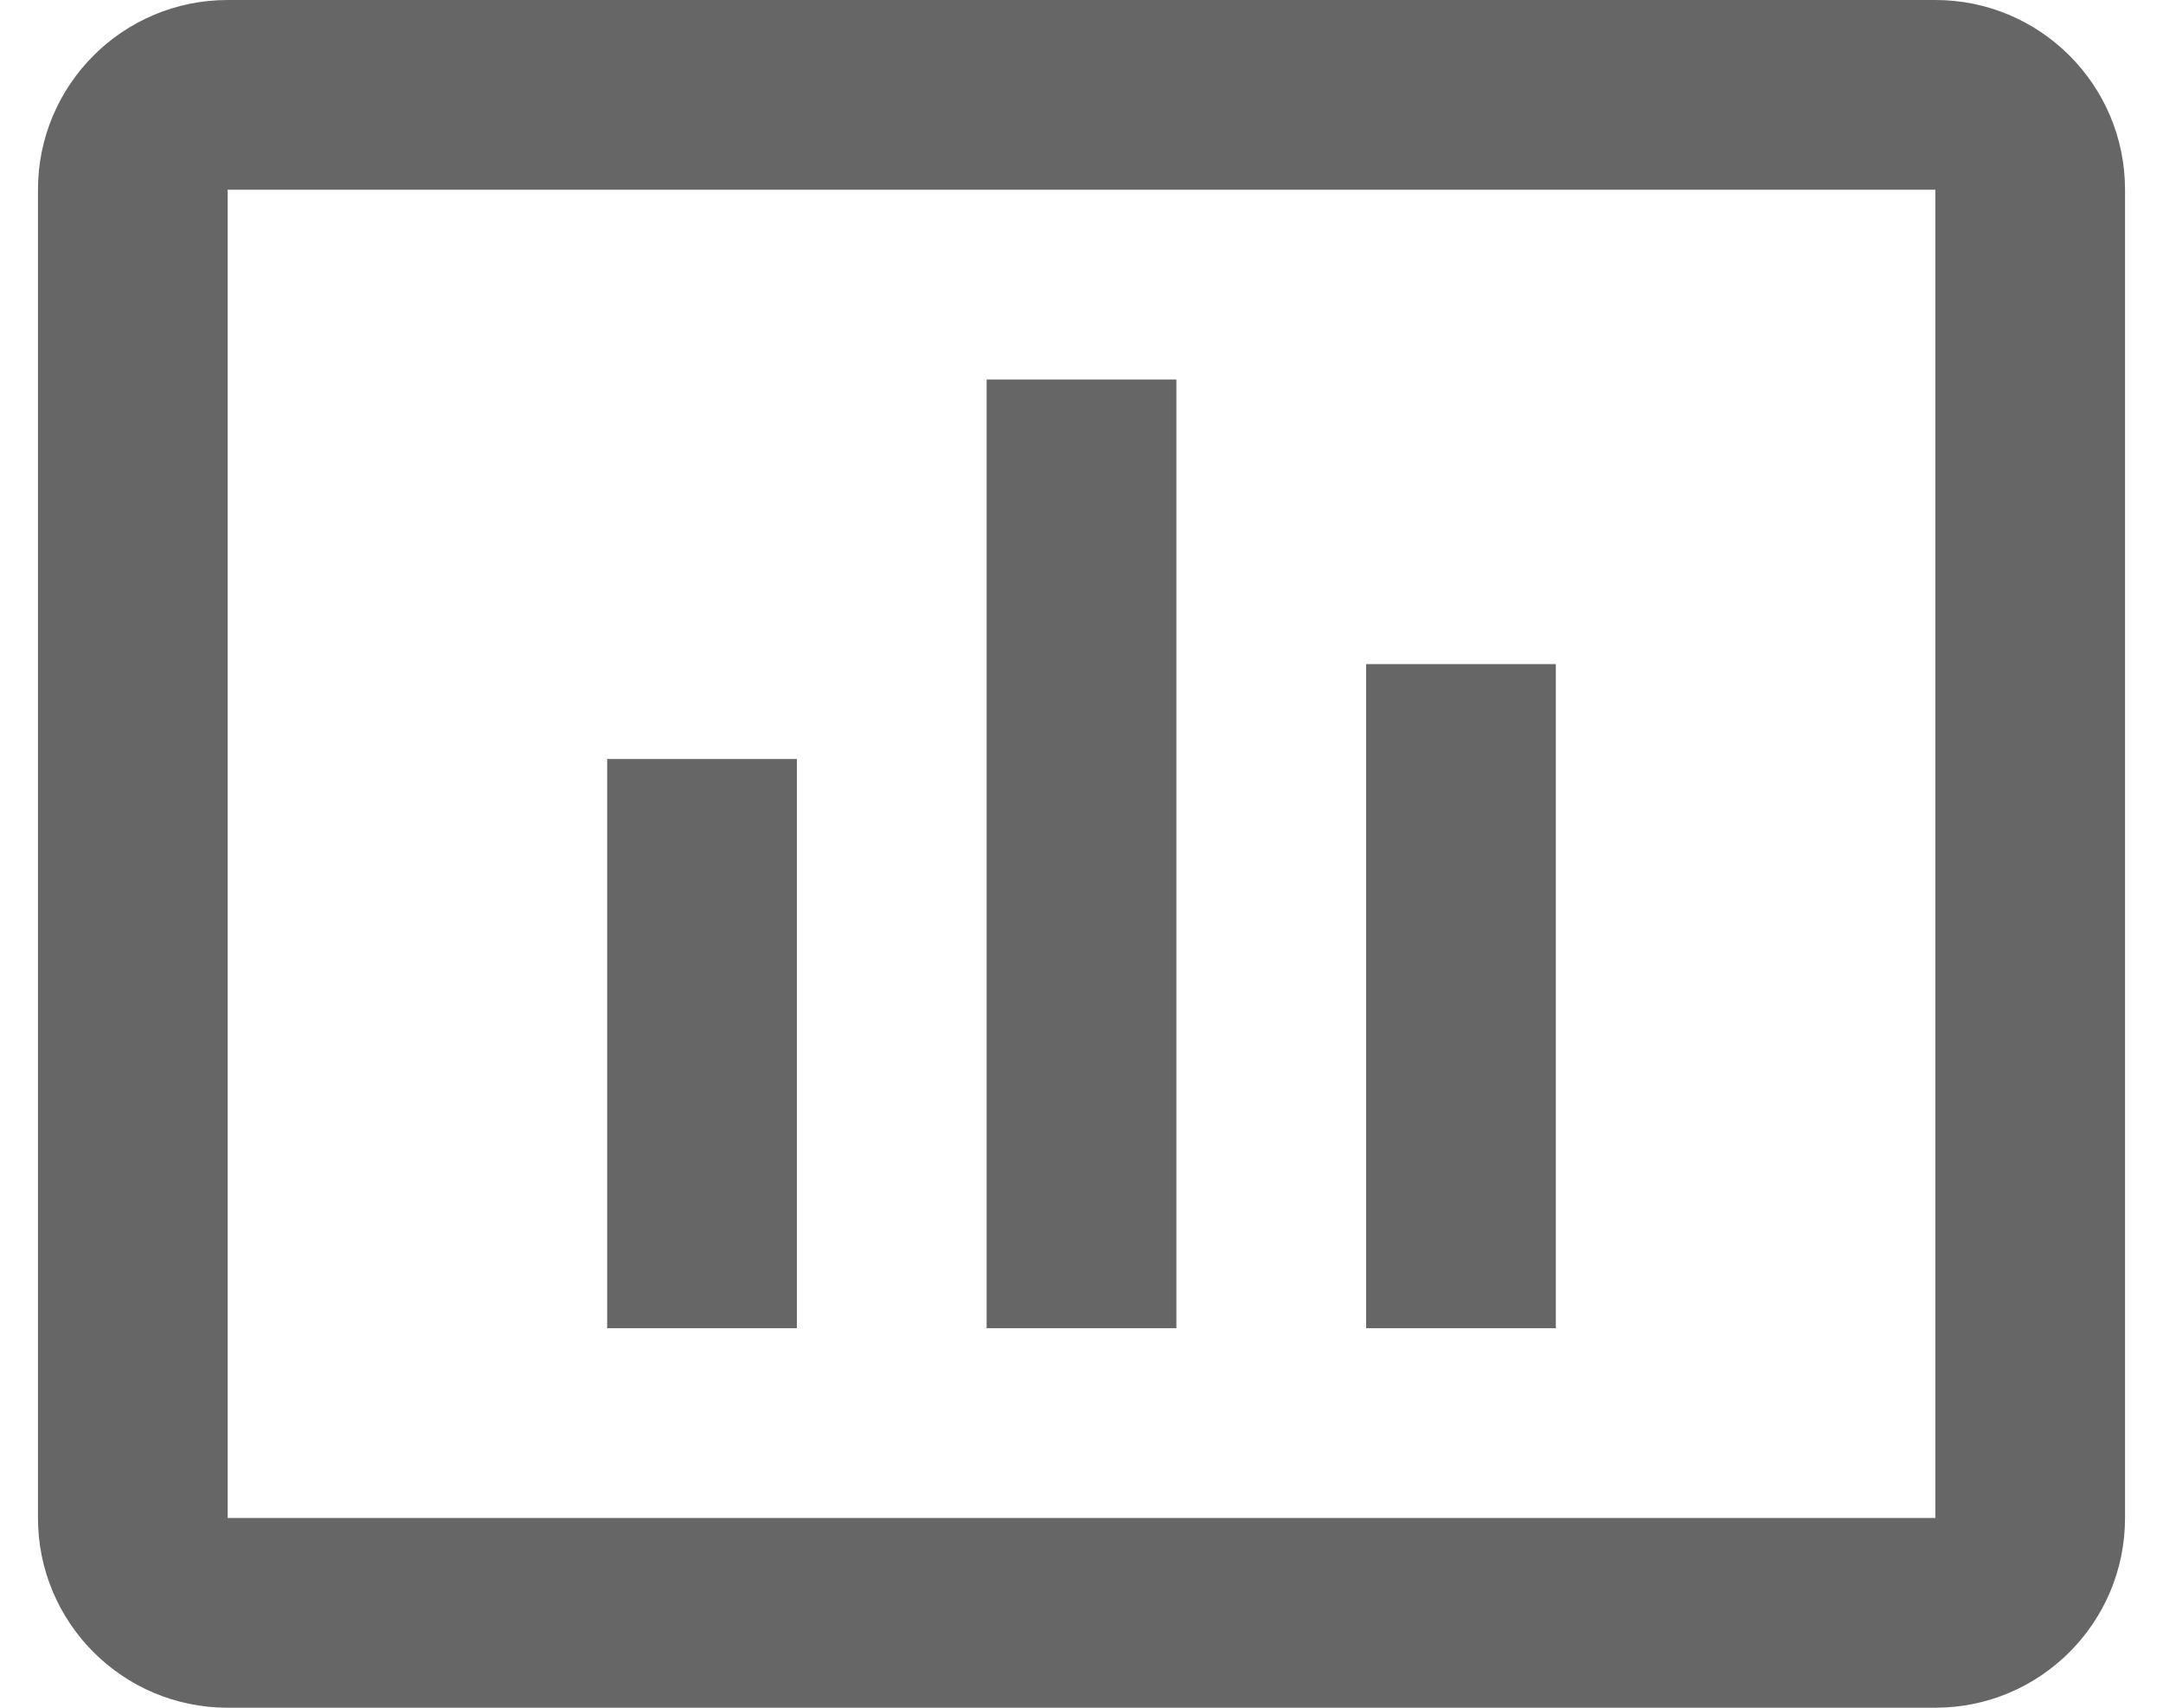 <svg width="38" height="30" viewBox="0 0 38 30" fill="none" xmlns="http://www.w3.org/2000/svg">
<path fill-rule="evenodd" clip-rule="evenodd" d="M4 0H34C35.841 0 37.333 1.492 37.333 3.333V26.667C37.333 28.508 35.841 30 34 30H4C2.159 30 0.667 28.508 0.667 26.667V3.333C0.667 1.492 2.159 0 4 0ZM4 3.333V26.667H34V3.333H4ZM10.667 23.333H14V13.333H10.667V23.333ZM20.667 23.333H17.333V6.667H20.667V23.333ZM24 23.333H27.333V11.667H24V23.333Z" fill="#666666"/>
</svg>
